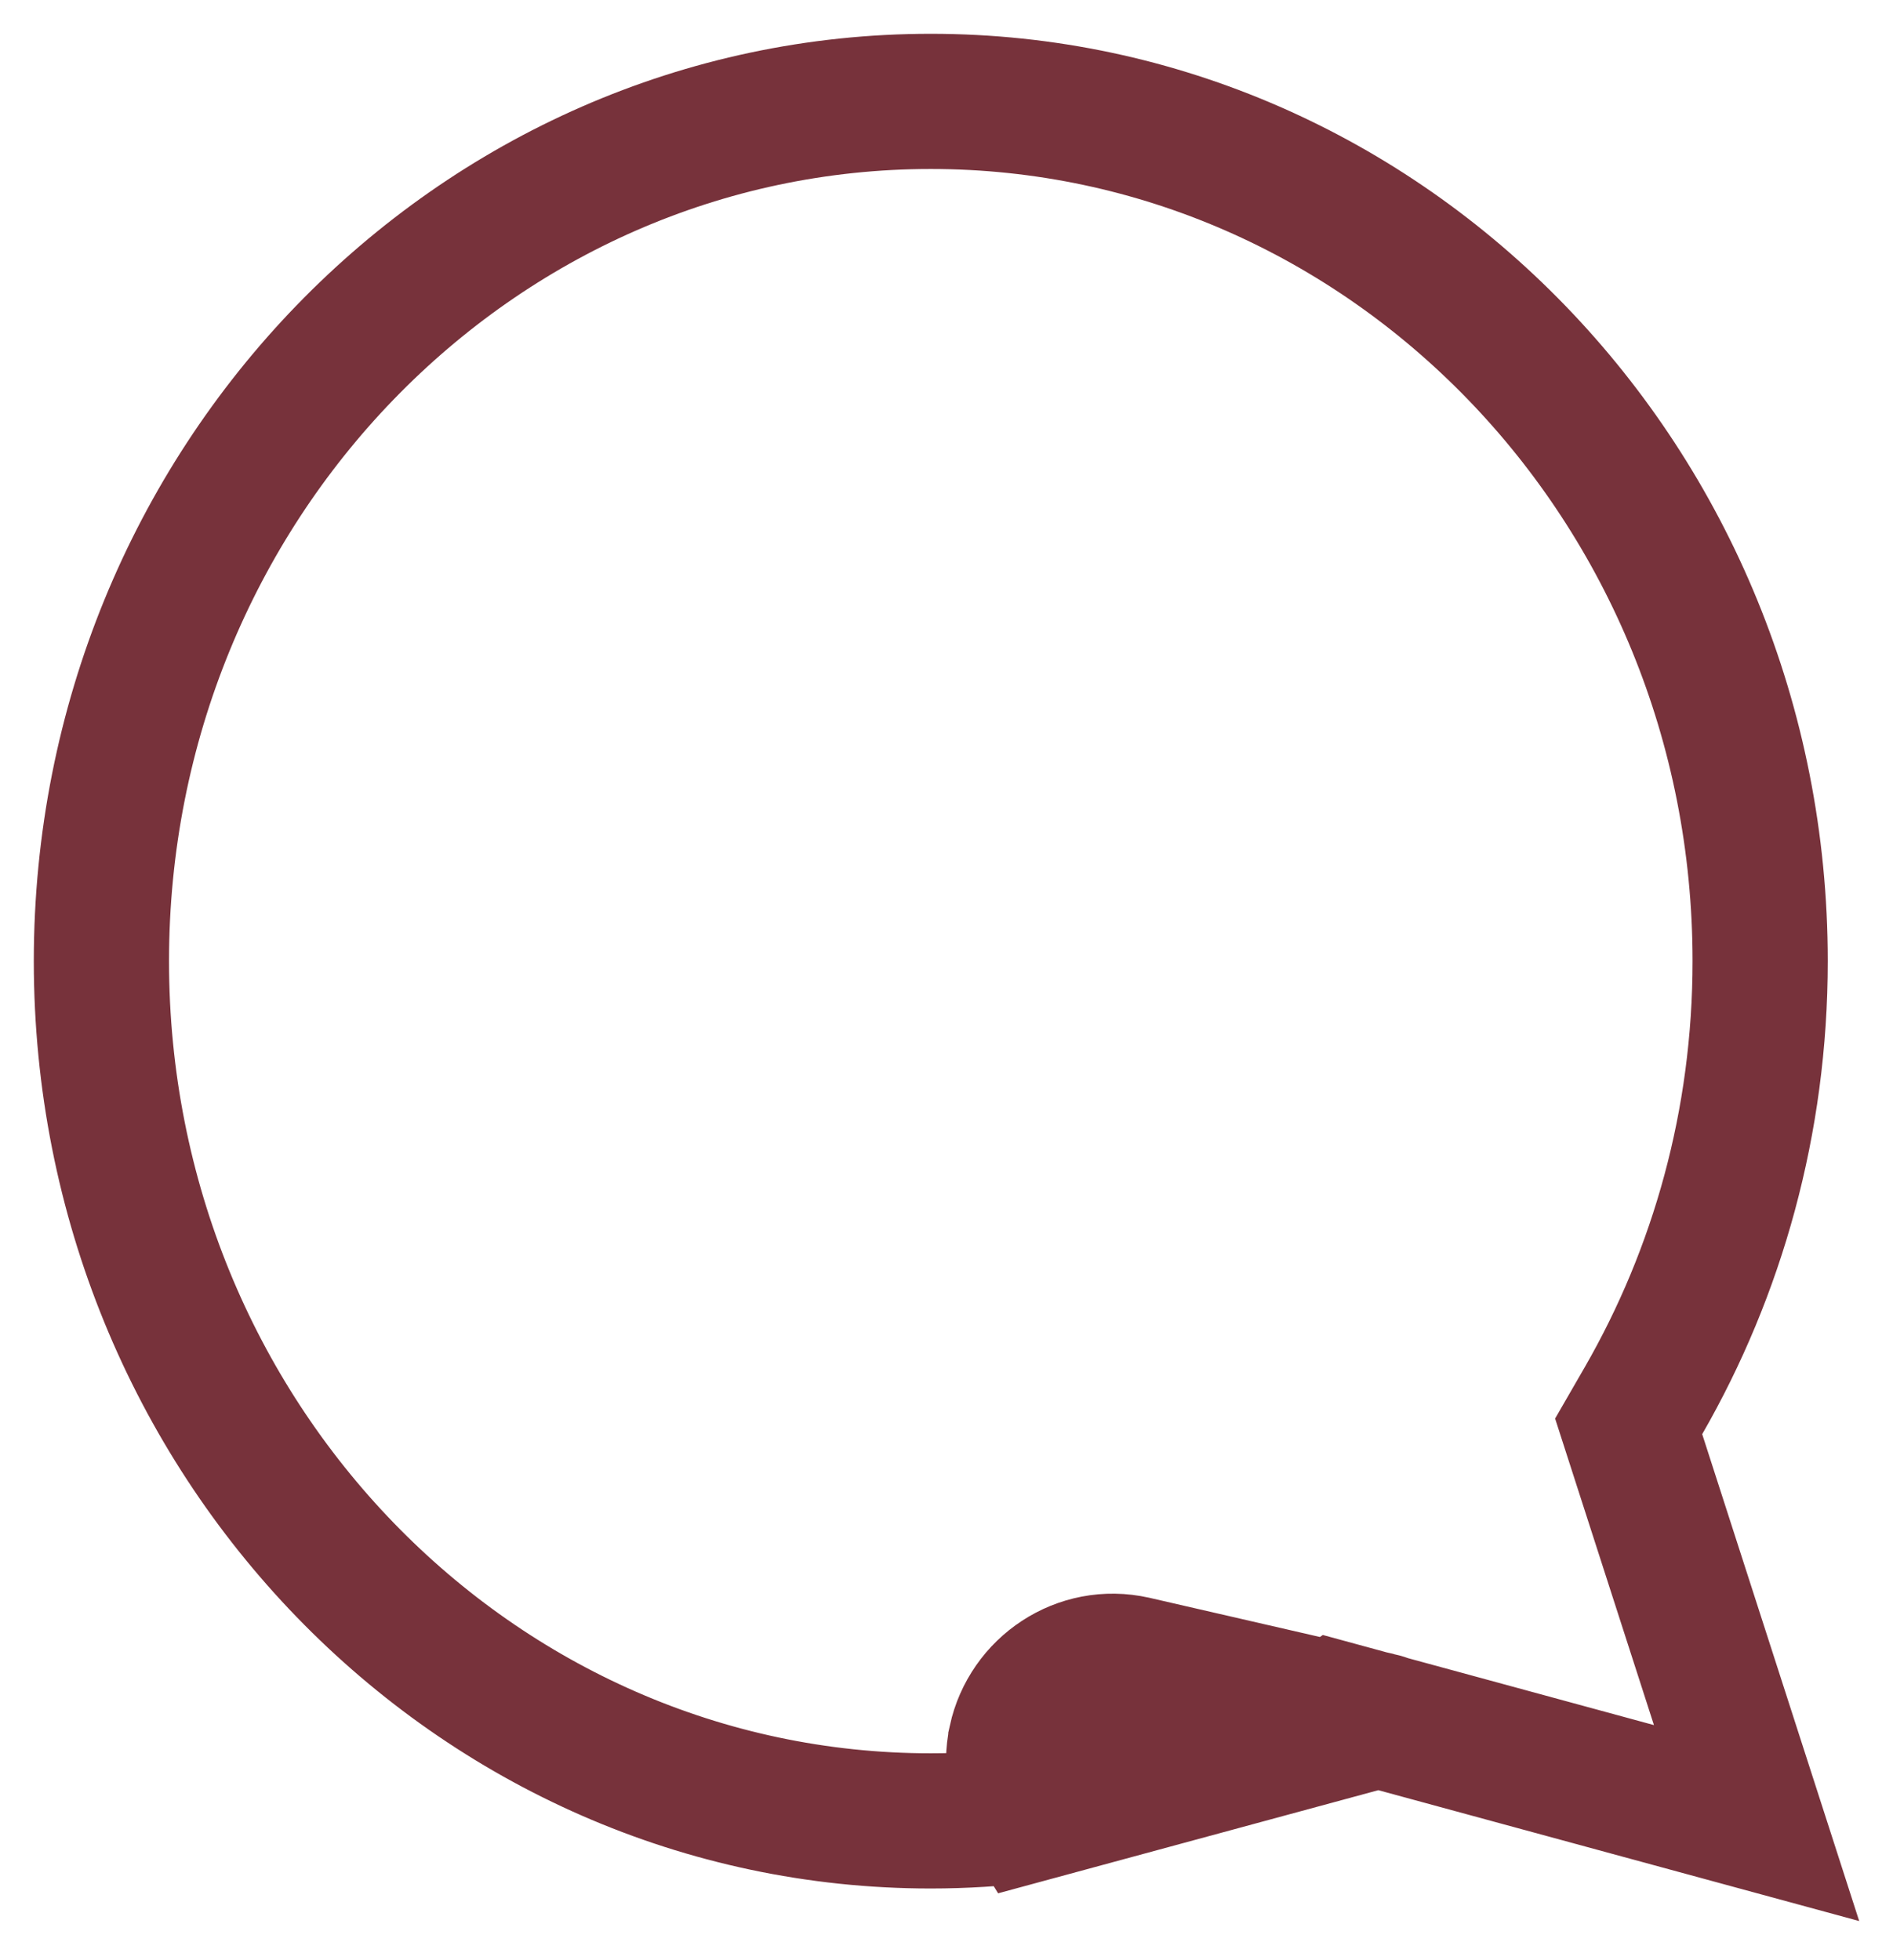 <svg width="28" height="29" viewBox="0 0 28 29" fill="none" xmlns="http://www.w3.org/2000/svg">
<path d="M15.22 26.85C14.743 26.908 14.259 26.939 13.767 26.939C7.024 26.939 1.5 21.276 1.5 14.219C1.5 7.163 7.024 1.5 13.767 1.5C20.511 1.5 26.035 7.163 26.035 14.219C26.035 16.598 25.404 18.818 24.311 20.719L24.09 21.102L24.226 21.524L25.982 26.971L20.541 25.49C20.501 25.475 20.453 25.459 20.396 25.446L15.22 26.85ZM15.22 26.85C15.02 26.528 14.943 26.131 15.026 25.745L15.026 25.742C15.197 24.958 15.972 24.432 16.778 24.613L16.783 24.614L19.731 25.292L19.754 25.276L20.202 25.398L20.263 25.415L20.395 25.445L15.22 26.85Z" stroke="#77323B" stroke-width="2"/>
</svg>
